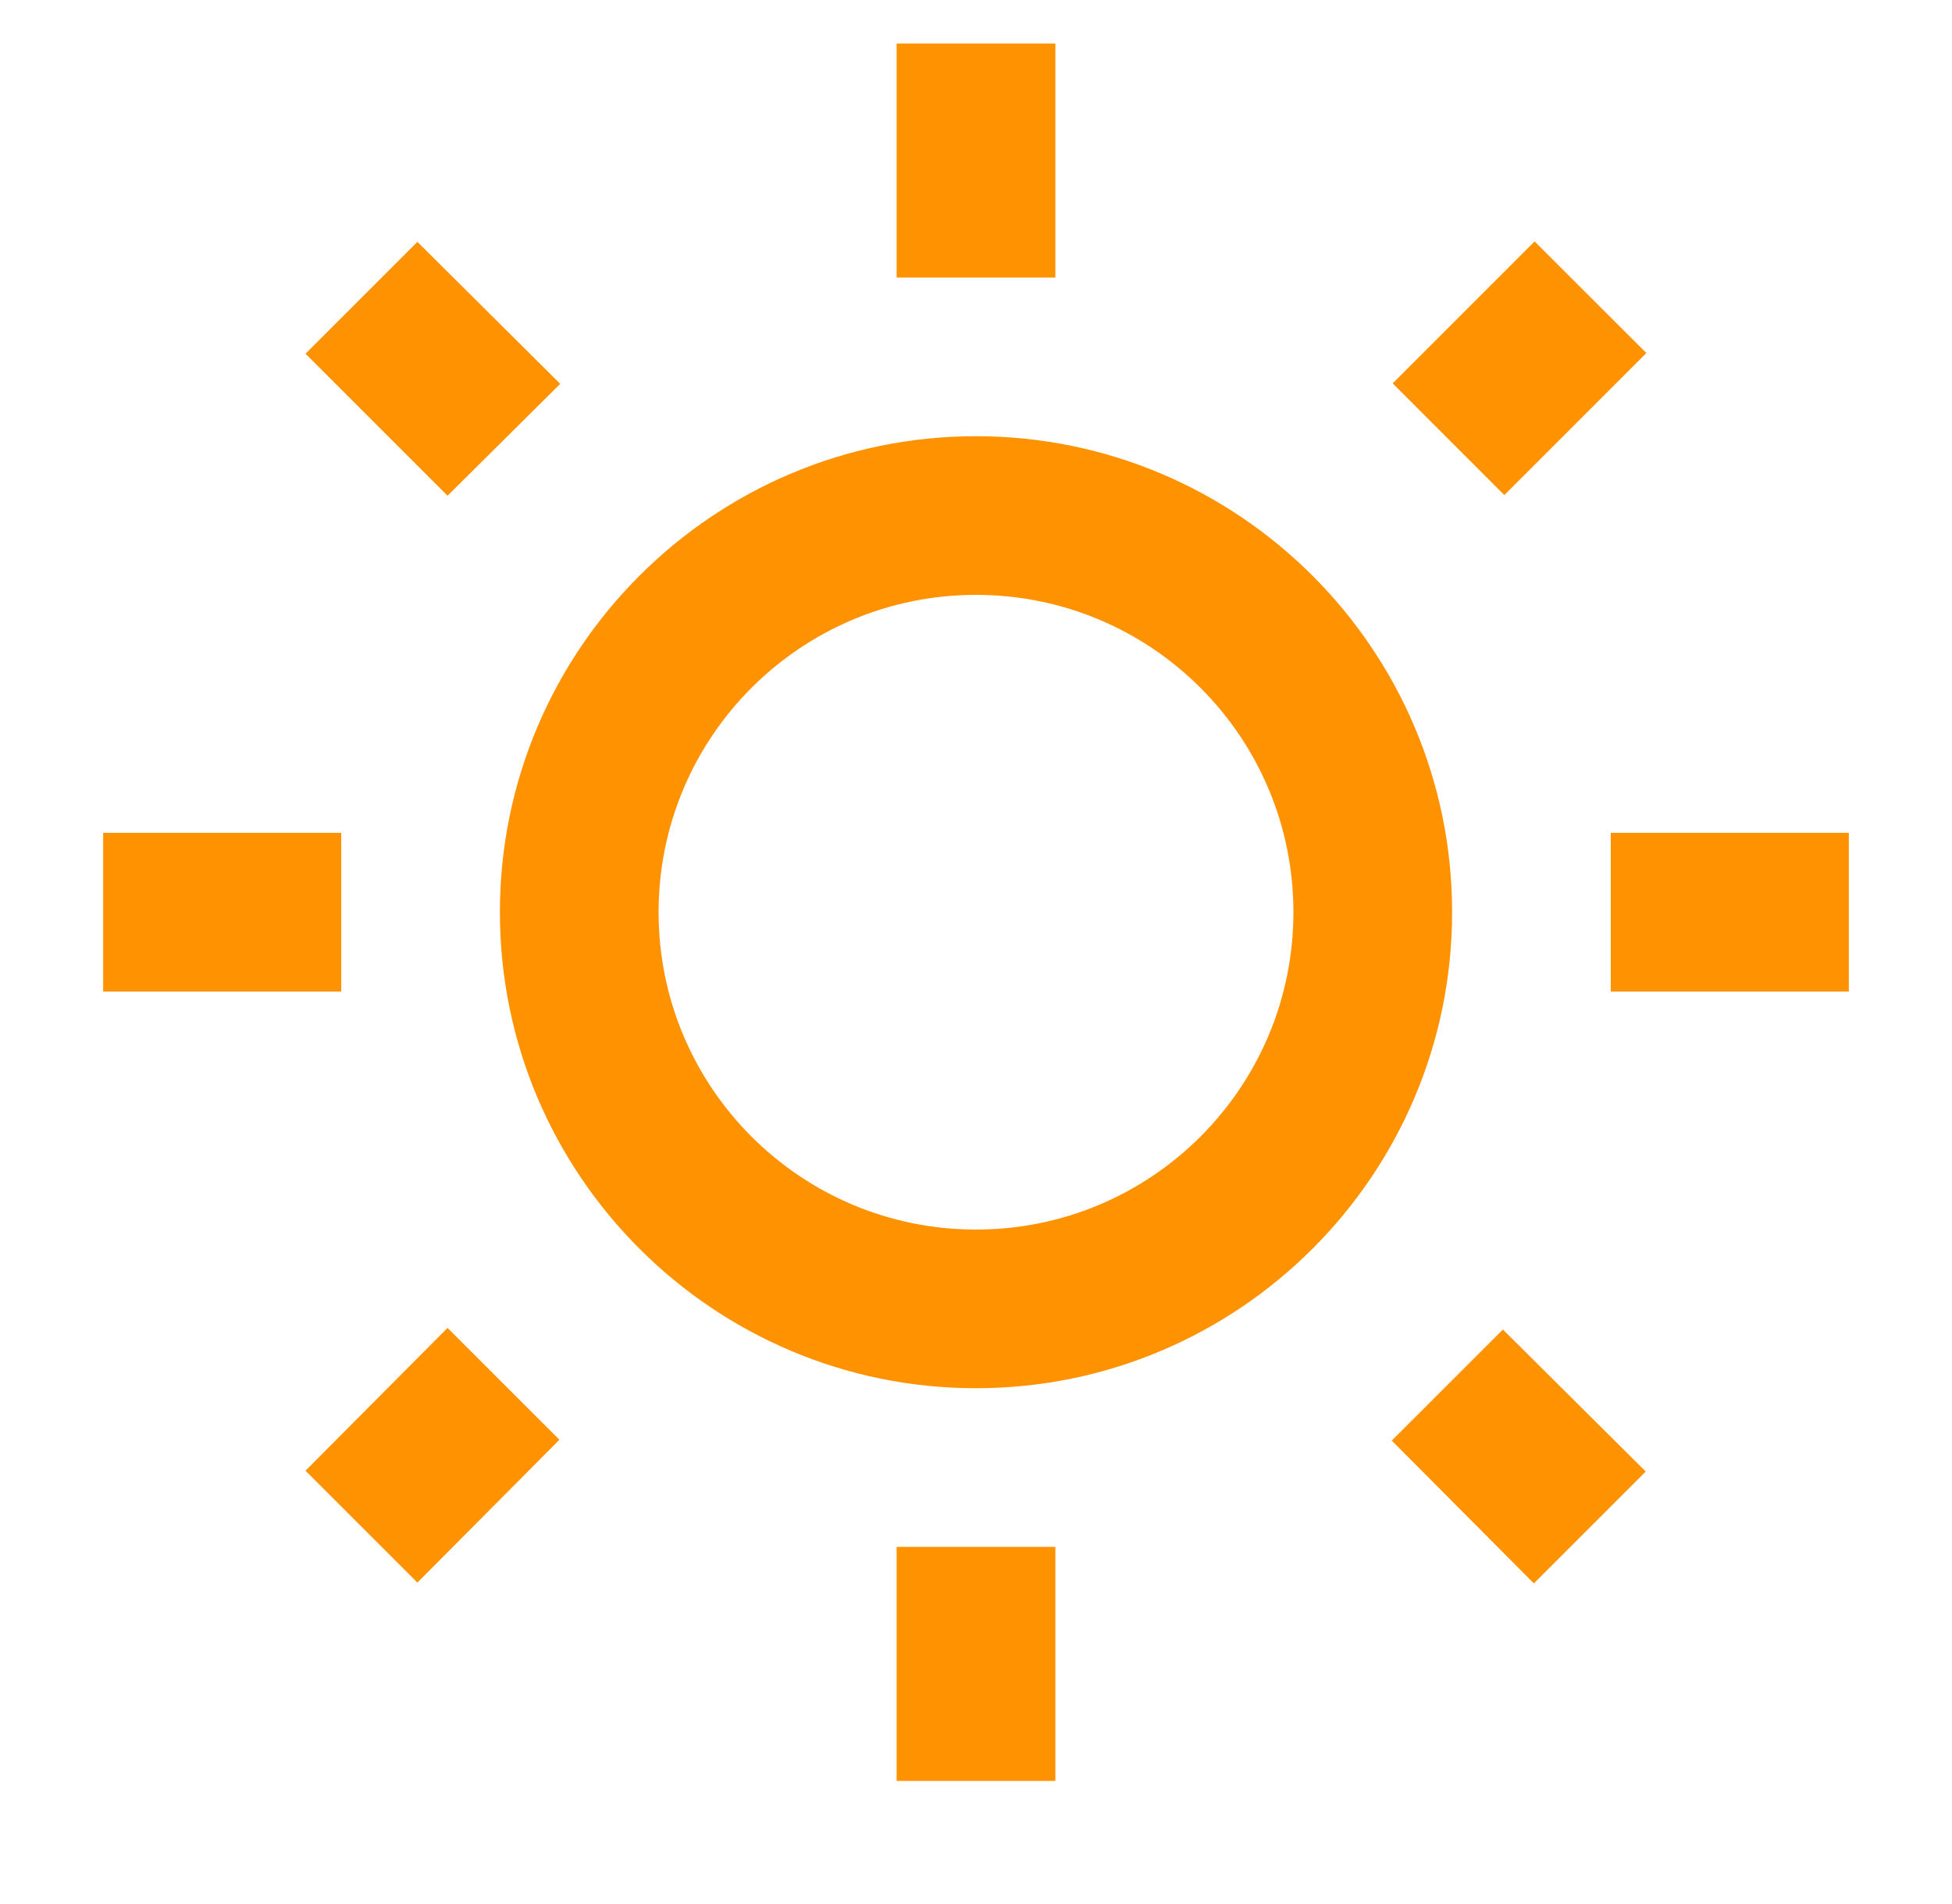 <svg width="41" height="40" viewBox="0 0 41 40" fill="none" xmlns="http://www.w3.org/2000/svg">
<path d="M11.767 8.064L8.767 5.081L6.417 7.431L9.4 10.414L11.767 8.064ZM2.167 17.497H7.167V20.831H2.167V17.497ZM18.833 0.914H22.167V5.831H18.833V0.914ZM32.233 5.072L34.58 7.417L31.597 10.401L29.252 8.054L32.233 5.072ZM29.233 30.264L32.217 33.264L34.567 30.914L31.567 27.931L29.233 30.264ZM33.833 17.497H38.833V20.831H33.833V17.497ZM20.5 9.164C14.983 9.164 10.5 13.647 10.5 19.164C10.5 24.681 14.983 29.164 20.5 29.164C26.017 29.164 30.5 24.681 30.5 19.164C30.5 13.647 26.017 9.164 20.5 9.164ZM20.5 25.831C16.817 25.831 13.833 22.847 13.833 19.164C13.833 15.481 16.817 12.497 20.5 12.497C24.183 12.497 27.167 15.481 27.167 19.164C27.167 22.847 24.183 25.831 20.5 25.831ZM18.833 32.497H22.167V37.414H18.833V32.497ZM6.417 30.897L8.767 33.247L11.75 30.247L9.4 27.897L6.417 30.897Z" fill="#FE9200"/>
</svg>
